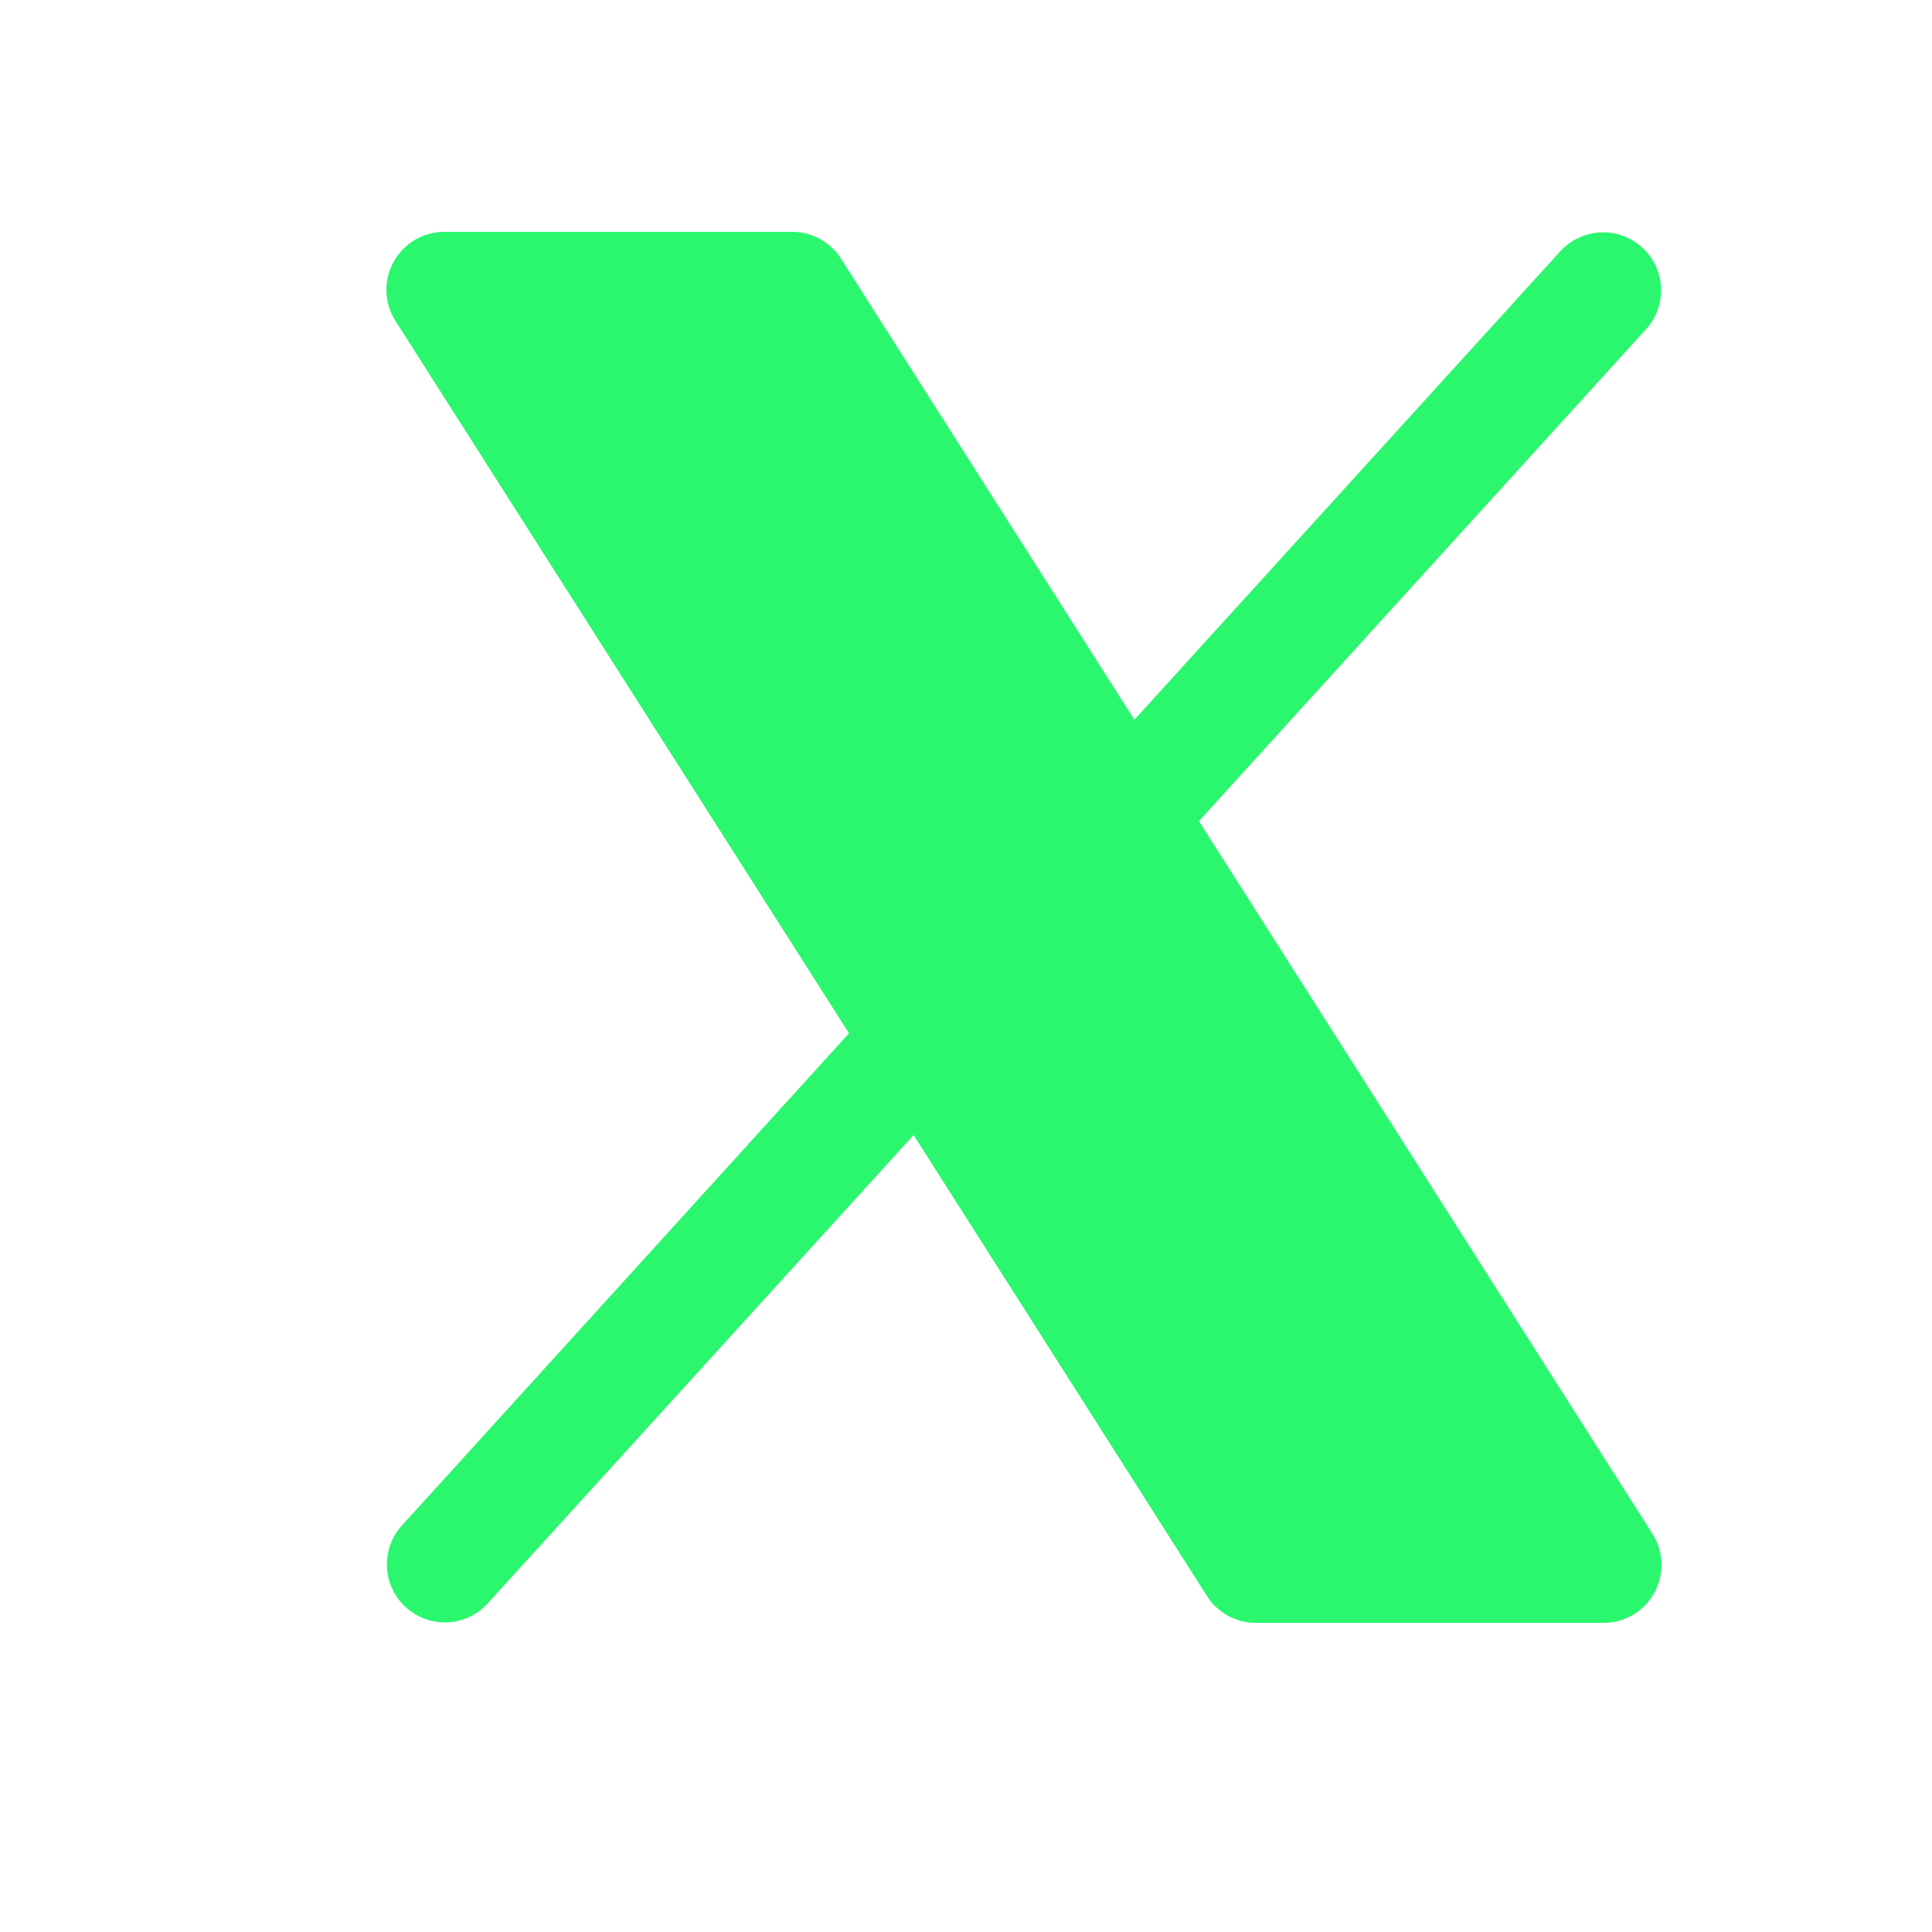 <svg width="25" height="25" viewBox="0 0 25 25" fill="none" xmlns="http://www.w3.org/2000/svg">
<path d="M21.407 20.611C21.342 20.729 21.247 20.827 21.132 20.895C21.016 20.964 20.885 21 20.75 21H16.25C16.124 21 16 20.968 15.889 20.907C15.779 20.846 15.685 20.759 15.618 20.652L11.822 14.687L6.305 20.754C6.171 20.899 5.985 20.985 5.788 20.993C5.591 21.001 5.398 20.931 5.252 20.798C5.106 20.666 5.018 20.481 5.008 20.284C4.997 20.087 5.064 19.893 5.195 19.746L10.986 13.371L5.118 4.153C5.045 4.04 5.005 3.909 5 3.775C4.996 3.64 5.028 3.507 5.093 3.389C5.157 3.271 5.252 3.173 5.368 3.104C5.484 3.036 5.616 3 5.75 3H10.25C10.377 3 10.501 3.032 10.611 3.093C10.722 3.154 10.816 3.241 10.883 3.348L14.679 9.313L20.195 3.246C20.33 3.101 20.516 3.016 20.713 3.007C20.91 2.999 21.103 3.069 21.249 3.202C21.395 3.334 21.483 3.519 21.493 3.716C21.504 3.913 21.436 4.107 21.305 4.254L15.514 10.625L21.383 19.848C21.455 19.961 21.495 20.092 21.499 20.226C21.503 20.36 21.471 20.493 21.407 20.611Z" fill="#2AF76E"/>
</svg>
